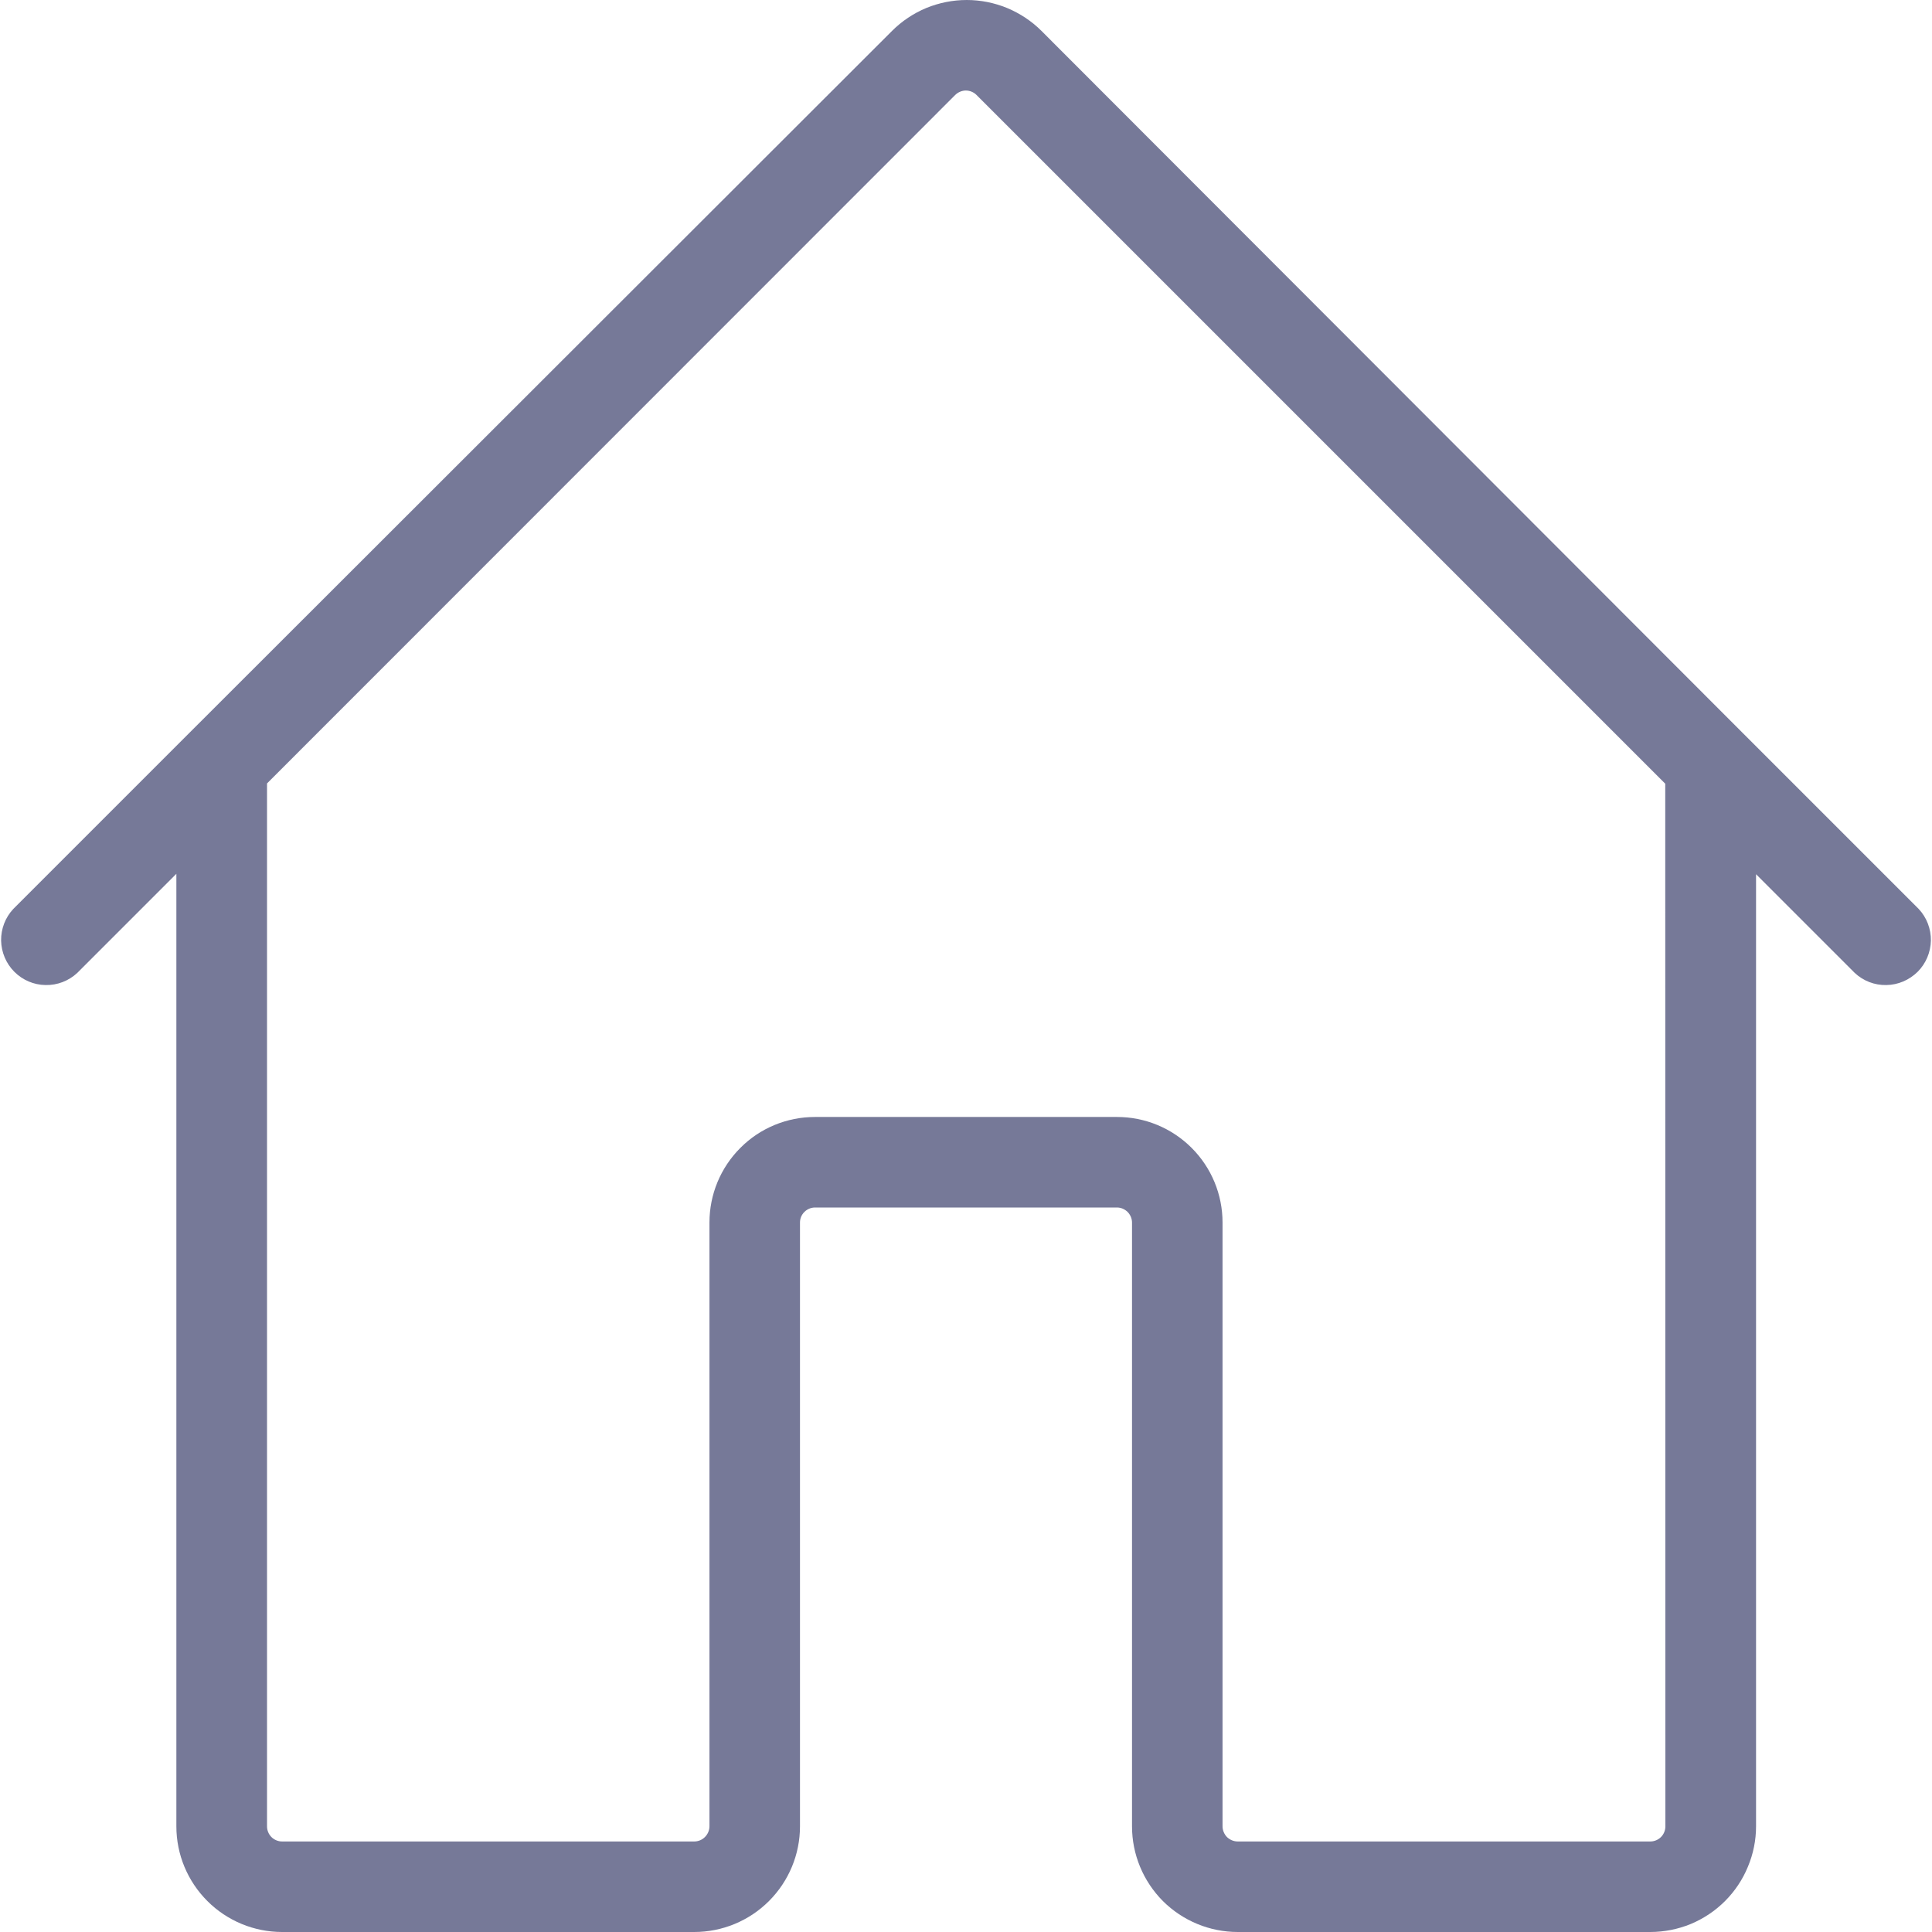 <svg width="14" height="14" viewBox="0 0 14 14" fill="none" xmlns="http://www.w3.org/2000/svg"><path d="M13.904 6.587L12.628 5.311L7.547 0.224C7.476 0.153 7.391 0.097 7.298 0.058C7.205 0.02 7.106 0 7.005 0C6.905 0 6.805 0.02 6.712 0.058C6.619 0.097 6.535 0.153 6.464 0.224L1.375 5.308L0.096 6.587C0.038 6.649 0.007 6.731 0.008 6.816C0.01 6.901 0.044 6.982 0.104 7.042C0.164 7.102 0.245 7.137 0.33 7.138C0.415 7.14 0.498 7.108 0.56 7.05L1.278 6.332V13.234C1.278 13.438 1.359 13.632 1.503 13.776C1.646 13.919 1.841 14 2.044 14H5.031C5.234 14 5.429 13.919 5.572 13.776C5.716 13.632 5.797 13.438 5.797 13.234V8.859C5.797 8.83 5.808 8.803 5.829 8.782C5.849 8.762 5.877 8.75 5.906 8.75H8.094C8.123 8.75 8.15 8.762 8.171 8.782C8.191 8.803 8.203 8.83 8.203 8.859V13.234C8.203 13.438 8.284 13.632 8.427 13.776C8.571 13.919 8.766 14 8.969 14H11.959C12.059 14 12.159 13.98 12.252 13.942C12.345 13.903 12.429 13.847 12.5 13.776C12.571 13.705 12.628 13.62 12.666 13.527C12.705 13.434 12.725 13.335 12.725 13.234V6.335L13.44 7.05C13.502 7.108 13.584 7.14 13.669 7.138C13.754 7.137 13.835 7.102 13.896 7.042C13.956 6.982 13.99 6.901 13.992 6.816C13.993 6.731 13.962 6.649 13.904 6.587ZM12.068 13.234C12.068 13.263 12.057 13.291 12.036 13.312C12.016 13.332 11.988 13.344 11.959 13.344H8.969C8.94 13.344 8.912 13.332 8.891 13.312C8.871 13.291 8.859 13.263 8.859 13.234V8.859C8.859 8.656 8.779 8.462 8.635 8.318C8.491 8.174 8.297 8.094 8.094 8.094H5.906C5.703 8.094 5.508 8.174 5.365 8.318C5.221 8.462 5.141 8.656 5.141 8.859V13.234C5.141 13.263 5.129 13.291 5.108 13.312C5.088 13.332 5.06 13.344 5.031 13.344H2.044C2.015 13.344 1.987 13.332 1.967 13.312C1.946 13.291 1.935 13.263 1.935 13.234V5.677L6.922 0.688C6.943 0.668 6.97 0.656 6.999 0.656C7.028 0.656 7.056 0.668 7.076 0.688L12.067 5.679L12.068 13.234Z" fill="#767998"/></svg>
